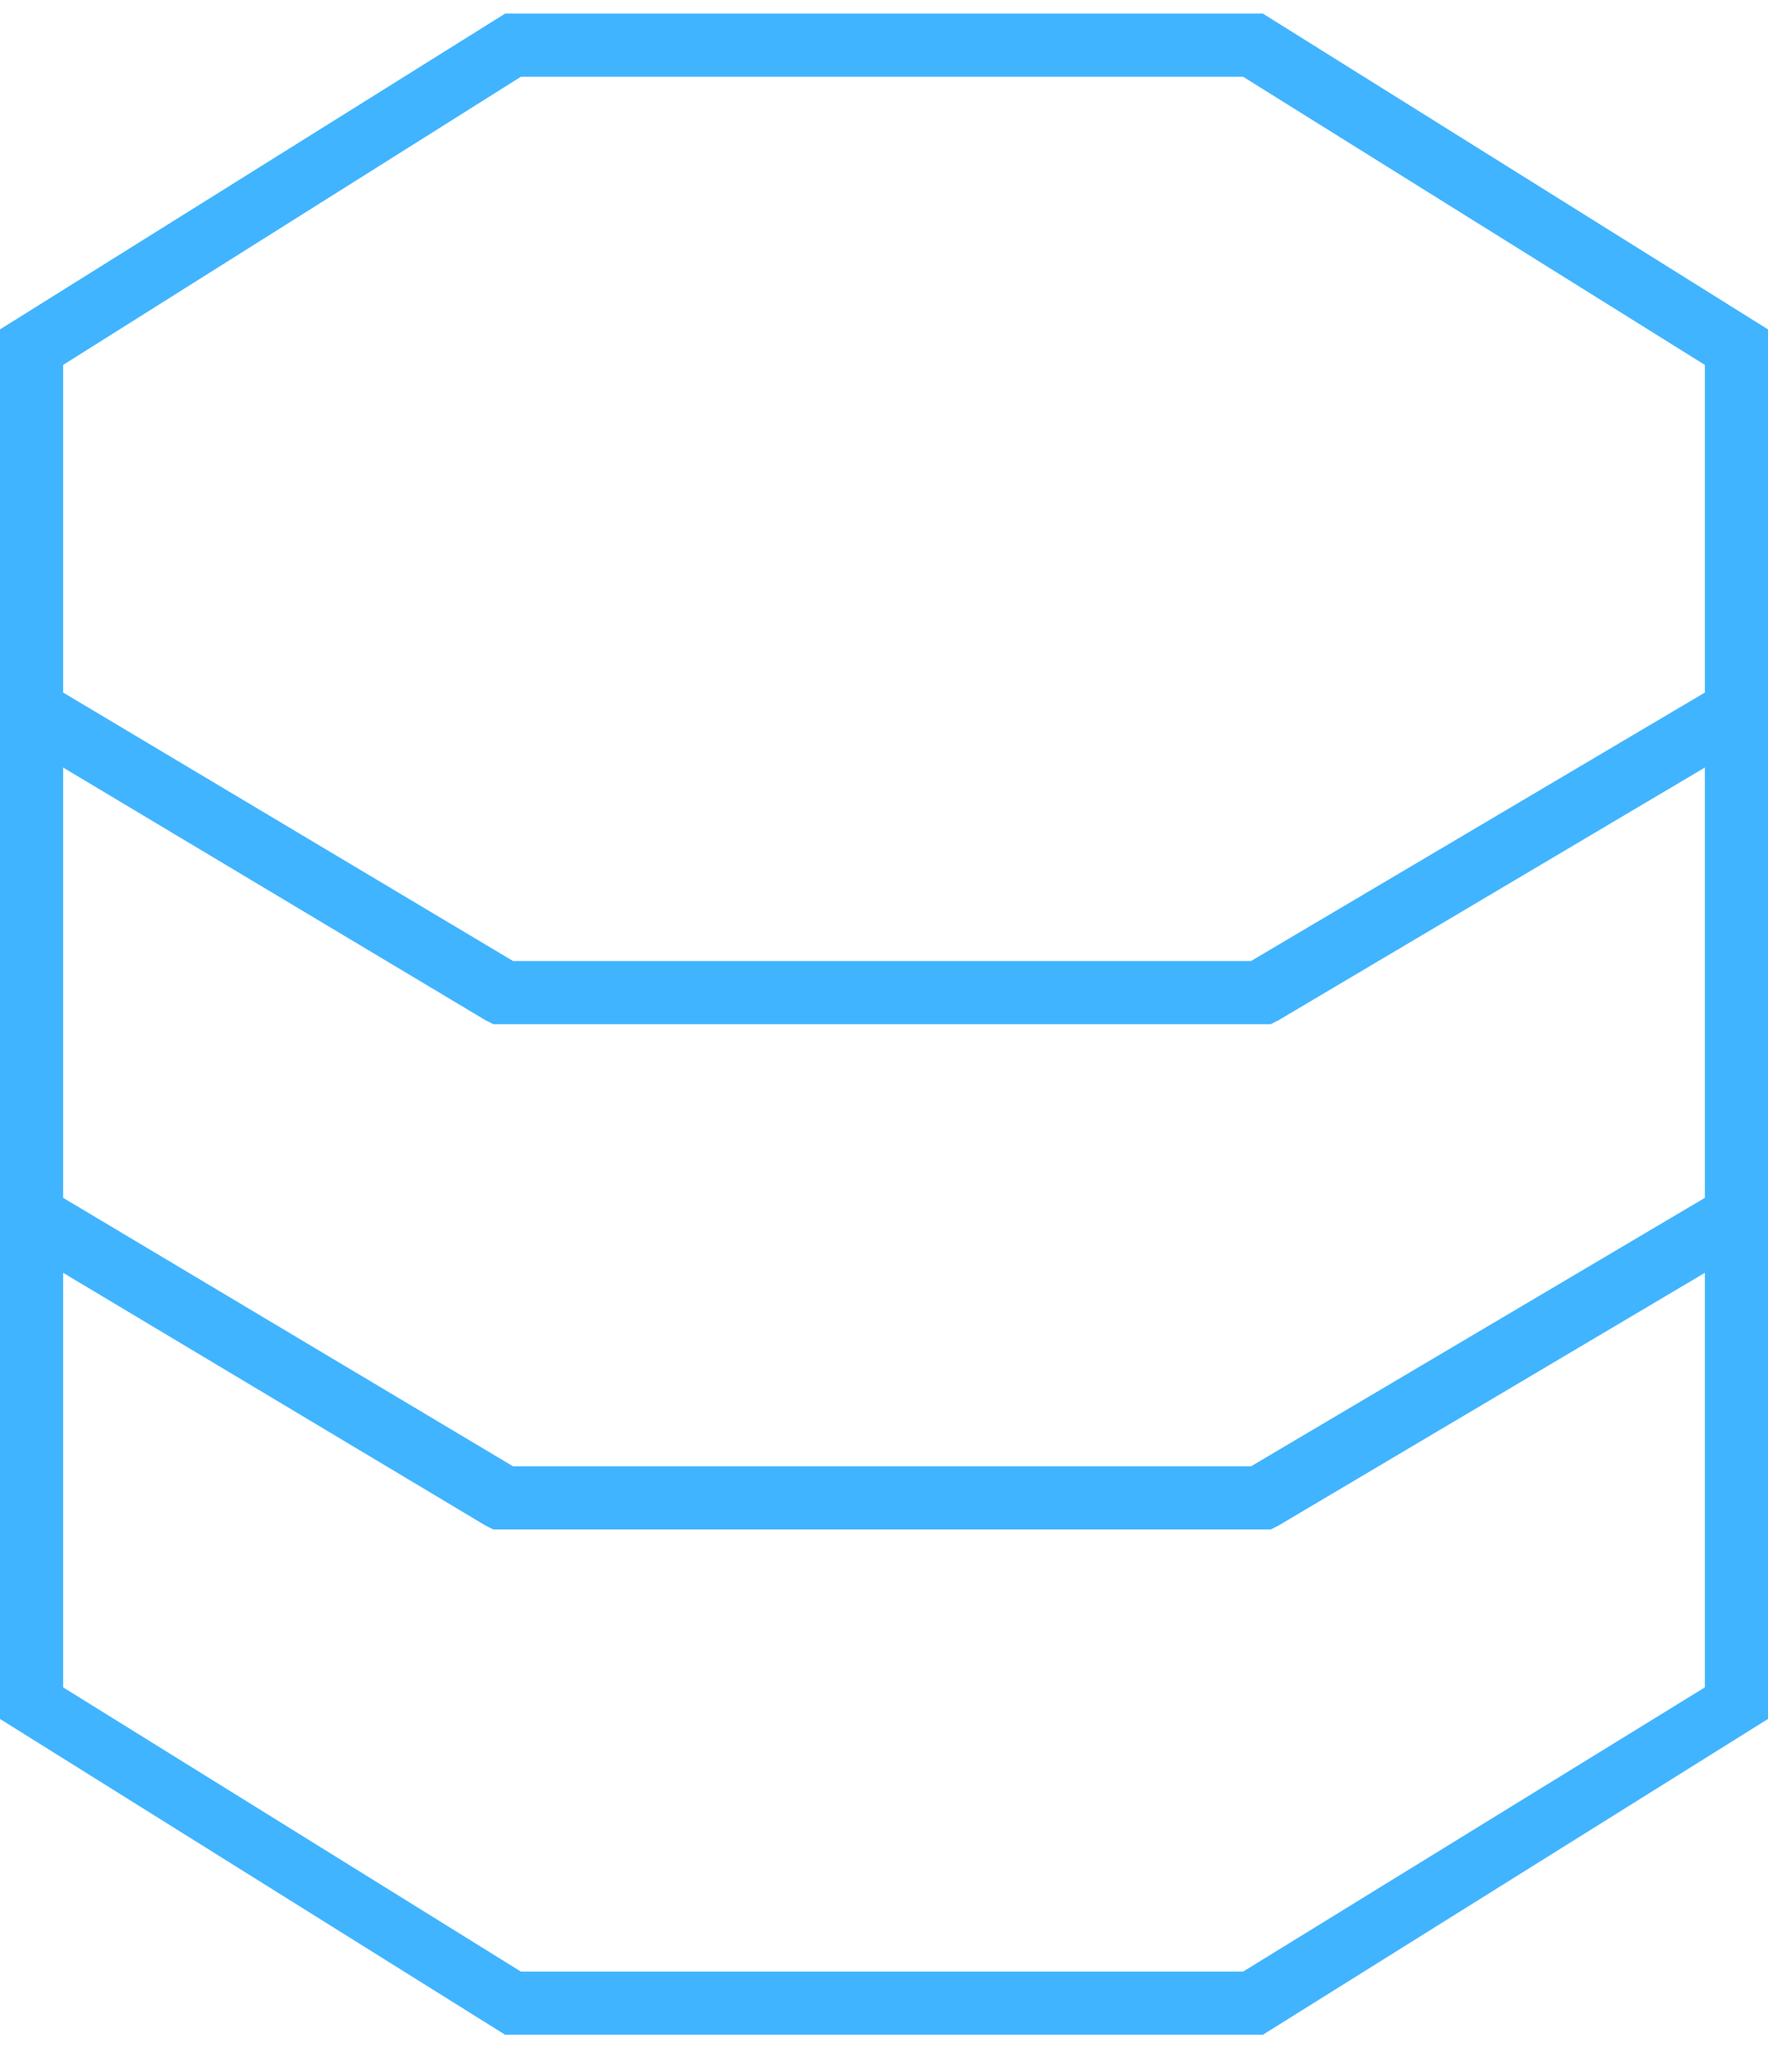 <svg width="35" height="41" viewBox="0 0 35 41" fill="none" xmlns="http://www.w3.org/2000/svg">
<path d="M1.25 15.19V23.706L10.156 29.019H24.766L33.75 23.706V15.19L25.312 20.19L25.156 20.269H25H10H9.766L9.609 20.19L1.25 15.19ZM1.25 13.706L10.156 19.019H24.766L33.75 13.706V7.222L24.609 1.519H10.312L1.25 7.222V13.706ZM1.25 33.394L10.312 39.019H24.609L33.75 33.394V25.19L25.312 30.19L25.156 30.269H25H10H9.766L9.609 30.19L1.25 25.19V33.394ZM10 0.269H25L35 6.519V34.019L25 40.269H10L0 34.019V6.519L10 0.269Z" fill="#41B4FF"/>
</svg>
